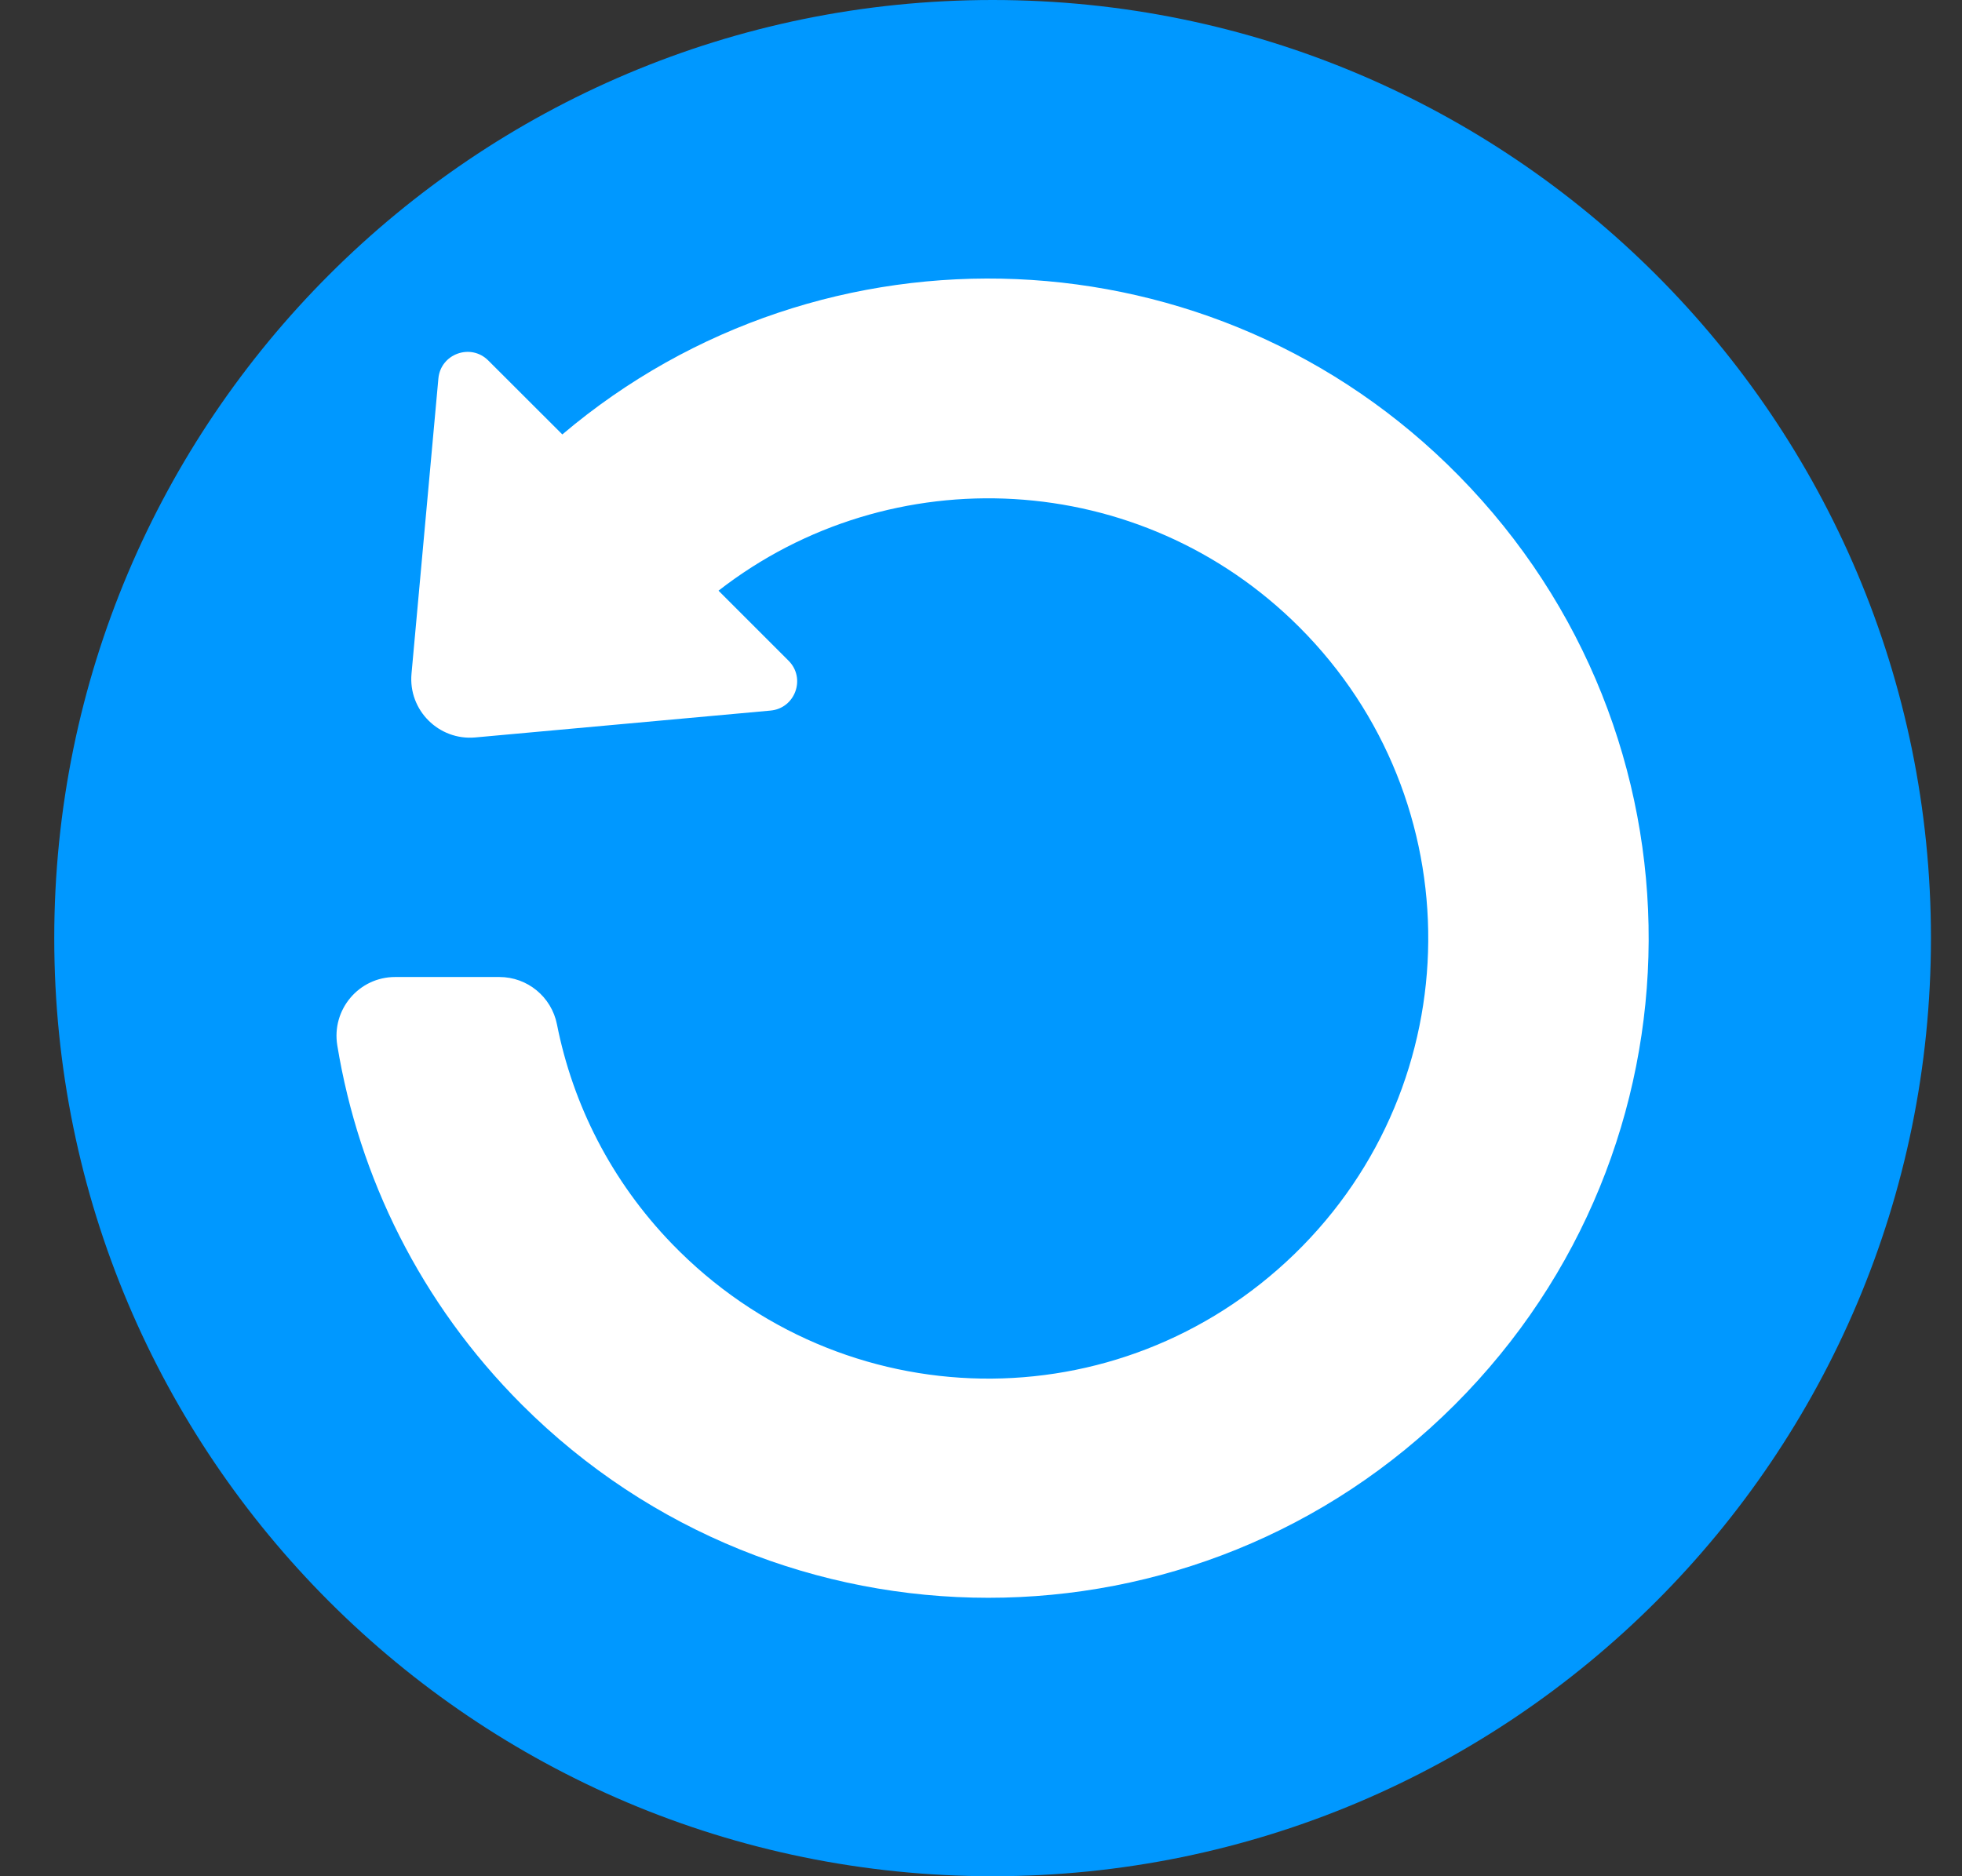 <svg width="23" height="22" viewBox="0 0 23 22" fill="none" xmlns="http://www.w3.org/2000/svg">
<rect x="0" y="0" width="23" height="22" fill="#333333" stroke="none"/>
<g id="fi_10695860" clip-path="url(#clip0_3638_4398)">
<g id="Icon">
<g id="161">
<path id="Background" d="M22.636 11C22.636 4.925 17.711 0 11.636 0C5.561 0 0.636 4.925 0.636 11C0.636 17.075 5.561 22 11.636 22C17.711 22 22.636 17.075 22.636 11Z" fill="#0098FF"/>
<path id="Vector" d="M4.824 7.899L5.139 4.439C5.165 4.149 5.518 4.021 5.724 4.227L6.592 5.094C9.647 2.505 14.238 2.666 17.101 5.578C20.087 8.614 20.066 13.458 17.055 16.47C14.035 19.49 9.138 19.49 6.117 16.47C4.928 15.28 4.207 13.8 3.954 12.258C3.885 11.838 4.207 11.456 4.632 11.456H5.854C6.183 11.456 6.465 11.689 6.529 12.011C6.715 12.951 7.165 13.848 7.879 14.586C9.872 16.644 13.119 16.698 15.175 14.704C17.246 12.694 17.266 9.387 15.232 7.354C13.373 5.494 10.446 5.351 8.423 6.926L9.244 7.747C9.45 7.953 9.322 8.306 9.032 8.332L5.571 8.647C5.144 8.685 4.785 8.327 4.824 7.9V7.899Z" fill="white"/>
</g>
</g>
</g>
<defs>
<clipPath id="clip0_3638_4398">
<rect width="22" height="22" fill="white" transform="translate(0.636)"/>
</clipPath>
</defs>
</svg>
